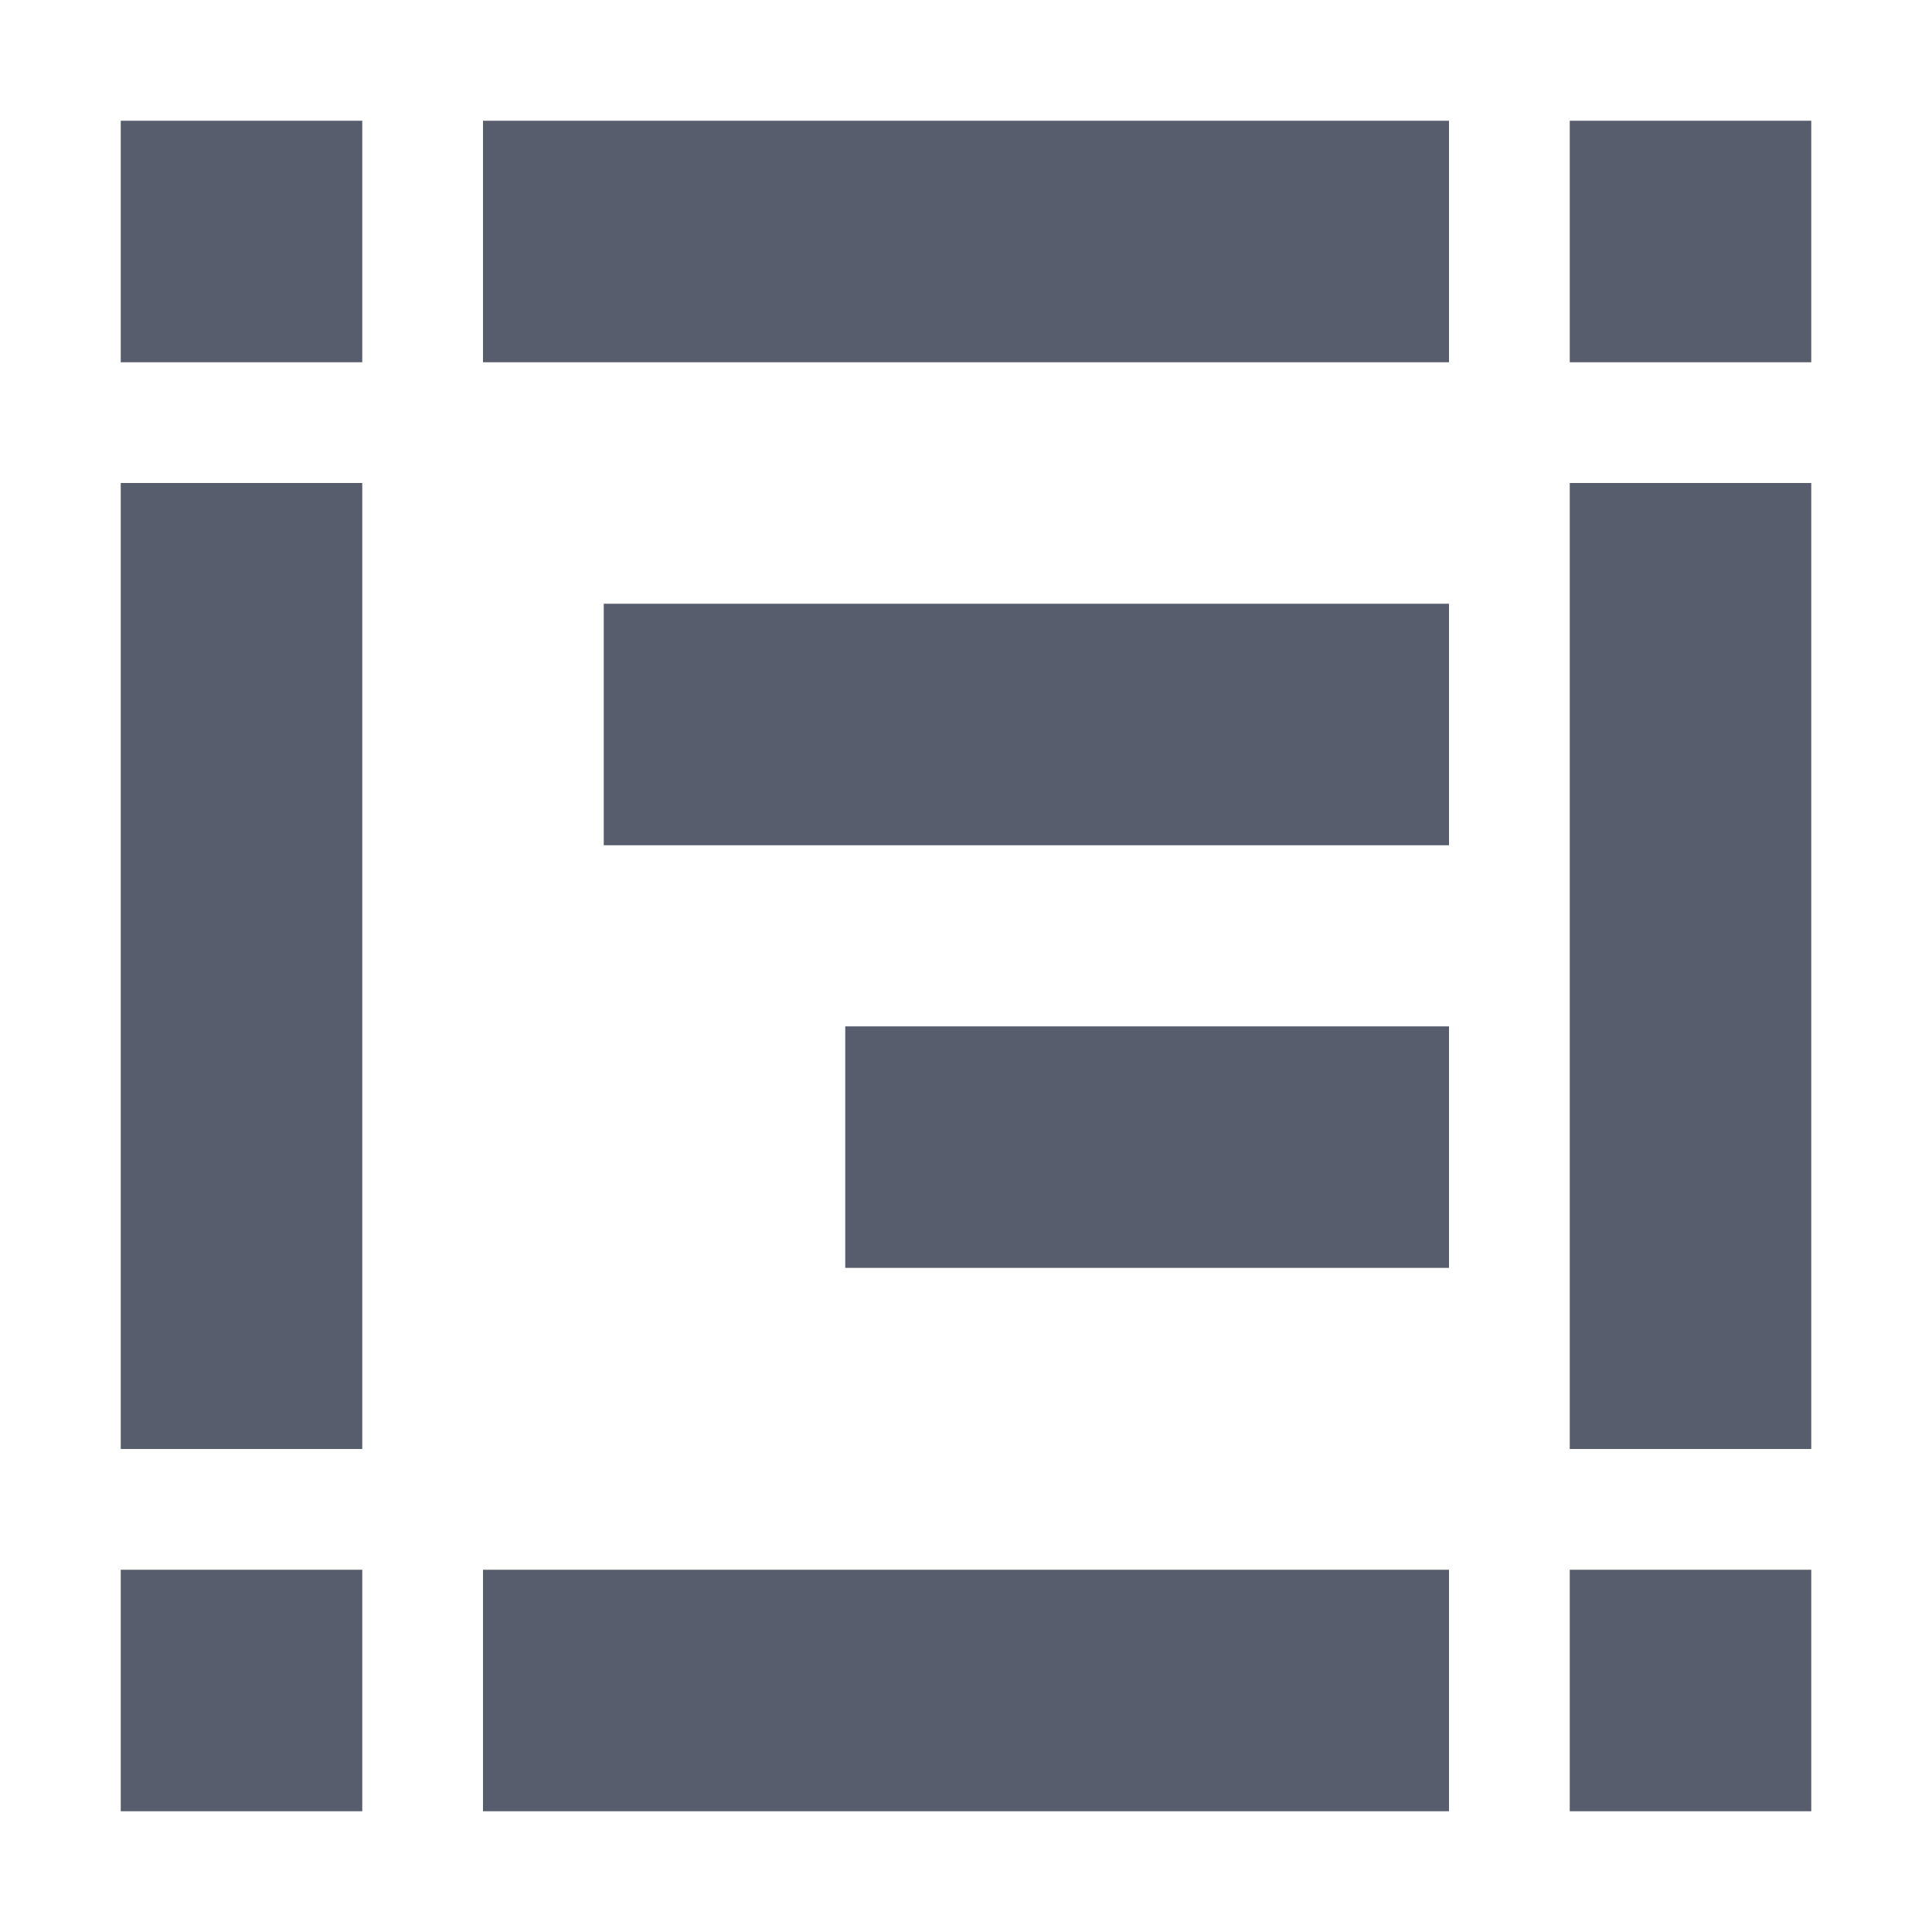<?xml version="1.0" encoding="UTF-8"?>
<svg width="16px" height="16px" viewBox="0 0 16 16" version="1.1" xmlns="http://www.w3.org/2000/svg" xmlns:xlink="http://www.w3.org/1999/xlink">
    <!-- Generator: Sketch 63.1 (92452) - https://sketch.com -->
    <title>操作/分组</title>
    <desc>Created with Sketch.</desc>
    <g id="操作/分组" stroke="none" stroke-width="1" fill="none" fill-rule="evenodd">
        <path d="M3,13 L3,15 L1,15 L1,13 L3,13 Z M15,13 L15,15 L13,15 L13,13 L15,13 Z M12,13 L12,15 L4,15 L4,13 L12,13 Z M3,4 L3,12 L1,12 L1,4 L3,4 Z M15,4 L15,12 L13,12 L13,4 L15,4 Z M12,8.5 L12,10.5 L7,10.5 L7,8.5 L12,8.5 Z M12,5 L12,7 L5,7 L5,5 L12,5 Z M3,1 L3,3 L1,3 L1,1 L3,1 Z M15,1 L15,3 L13,3 L13,1 L15,1 Z M12,1 L12,3 L4,3 L4,1 L12,1 Z" id="形状" fill="#575D6C"></path>
    </g>
</svg>
